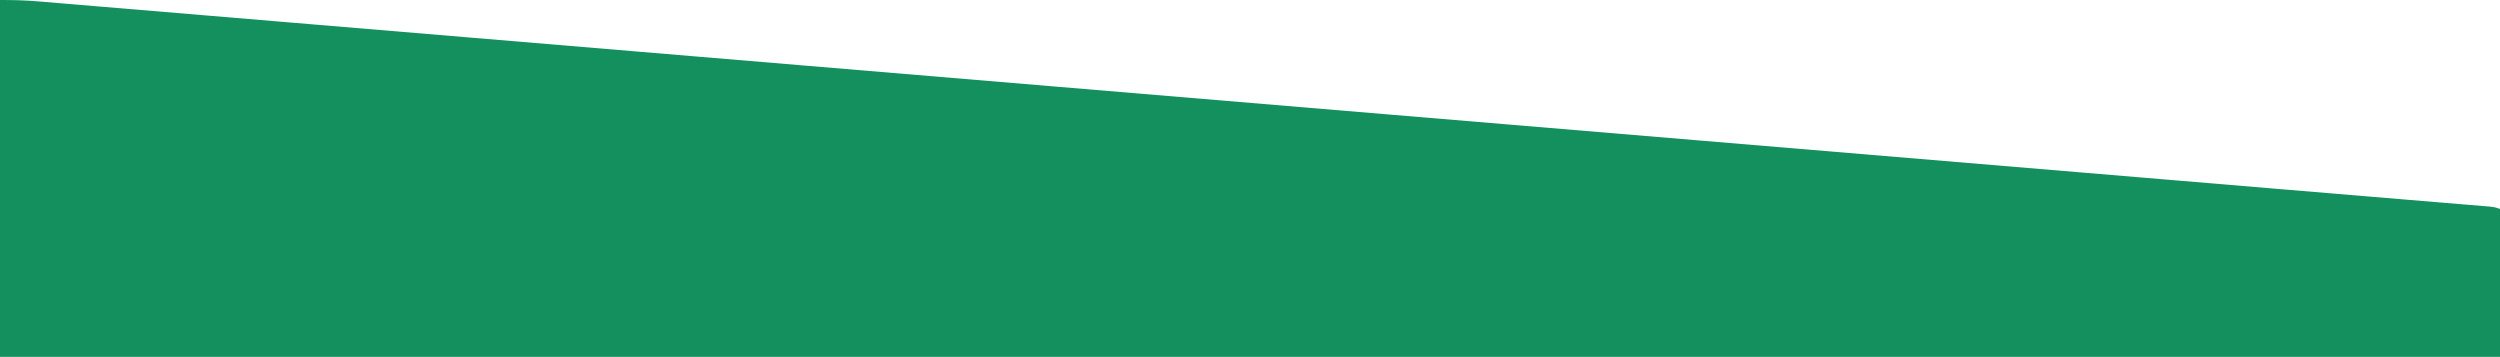 <?xml version="1.0" encoding="UTF-8"?>
<svg version="1.1" xmlns="http://www.w3.org/2000/svg" width="1436" height="205">
<path d="M0 0 C7.251 0 14.236 0.138 21.424 0.758 C22.916 0.881 22.916 0.881 24.438 1.006 C27.763 1.282 31.086 1.563 34.41 1.845 C36.83 2.047 39.25 2.248 41.671 2.449 C46.943 2.888 52.214 3.33 57.486 3.774 C65.372 4.439 73.259 5.098 81.146 5.756 C94.57 6.876 107.994 8.001 121.418 9.128 C134.988 10.267 148.558 11.404 162.129 12.539 C162.985 12.611 163.841 12.682 164.722 12.756 C169.085 13.121 173.448 13.486 177.81 13.851 C209.321 16.485 240.831 19.125 272.341 21.766 C303.506 24.379 334.673 26.99 365.839 29.598 C366.806 29.679 367.774 29.76 368.771 29.843 C378.585 30.665 388.399 31.486 398.213 32.307 C419.087 34.054 439.96 35.801 460.833 37.549 C461.825 37.632 462.817 37.715 463.839 37.8 C510.701 41.723 557.564 45.649 604.426 49.575 C669.089 54.992 733.753 60.408 798.417 65.82 C799.362 65.899 800.308 65.978 801.283 66.06 C822.055 67.798 842.827 69.537 863.599 71.275 C900.911 74.398 938.224 77.521 975.537 80.644 C976.413 80.717 977.29 80.791 978.193 80.866 C1051.785 87.026 1125.378 93.187 1198.97 99.351 C1209.226 100.21 1219.483 101.069 1229.74 101.927 C1235.295 102.393 1240.851 102.858 1246.406 103.323 C1248.445 103.494 1250.484 103.665 1252.524 103.835 C1266.725 105.025 1280.927 106.214 1295.128 107.406 C1298.787 107.713 1302.446 108.02 1306.105 108.327 C1308.5 108.528 1310.896 108.729 1313.291 108.93 C1328.722 110.225 1344.155 111.513 1359.588 112.796 C1367.538 113.457 1375.489 114.12 1383.439 114.784 C1389.72 115.309 1396.001 115.83 1402.282 116.349 C1406.064 116.662 1409.845 116.978 1413.627 117.296 C1415.365 117.441 1417.103 117.585 1418.841 117.727 C1421.193 117.92 1423.545 118.117 1425.896 118.316 C1427.205 118.425 1428.514 118.534 1429.863 118.646 C1433 119 1433 119 1436 120 C1436 148.05 1436 176.1 1436 205 C962.12 205 488.24 205 0 205 C0 137.35 0 69.7 0 0 Z " fill="#13905E" transform="translate(0,0)"/>
</svg>
